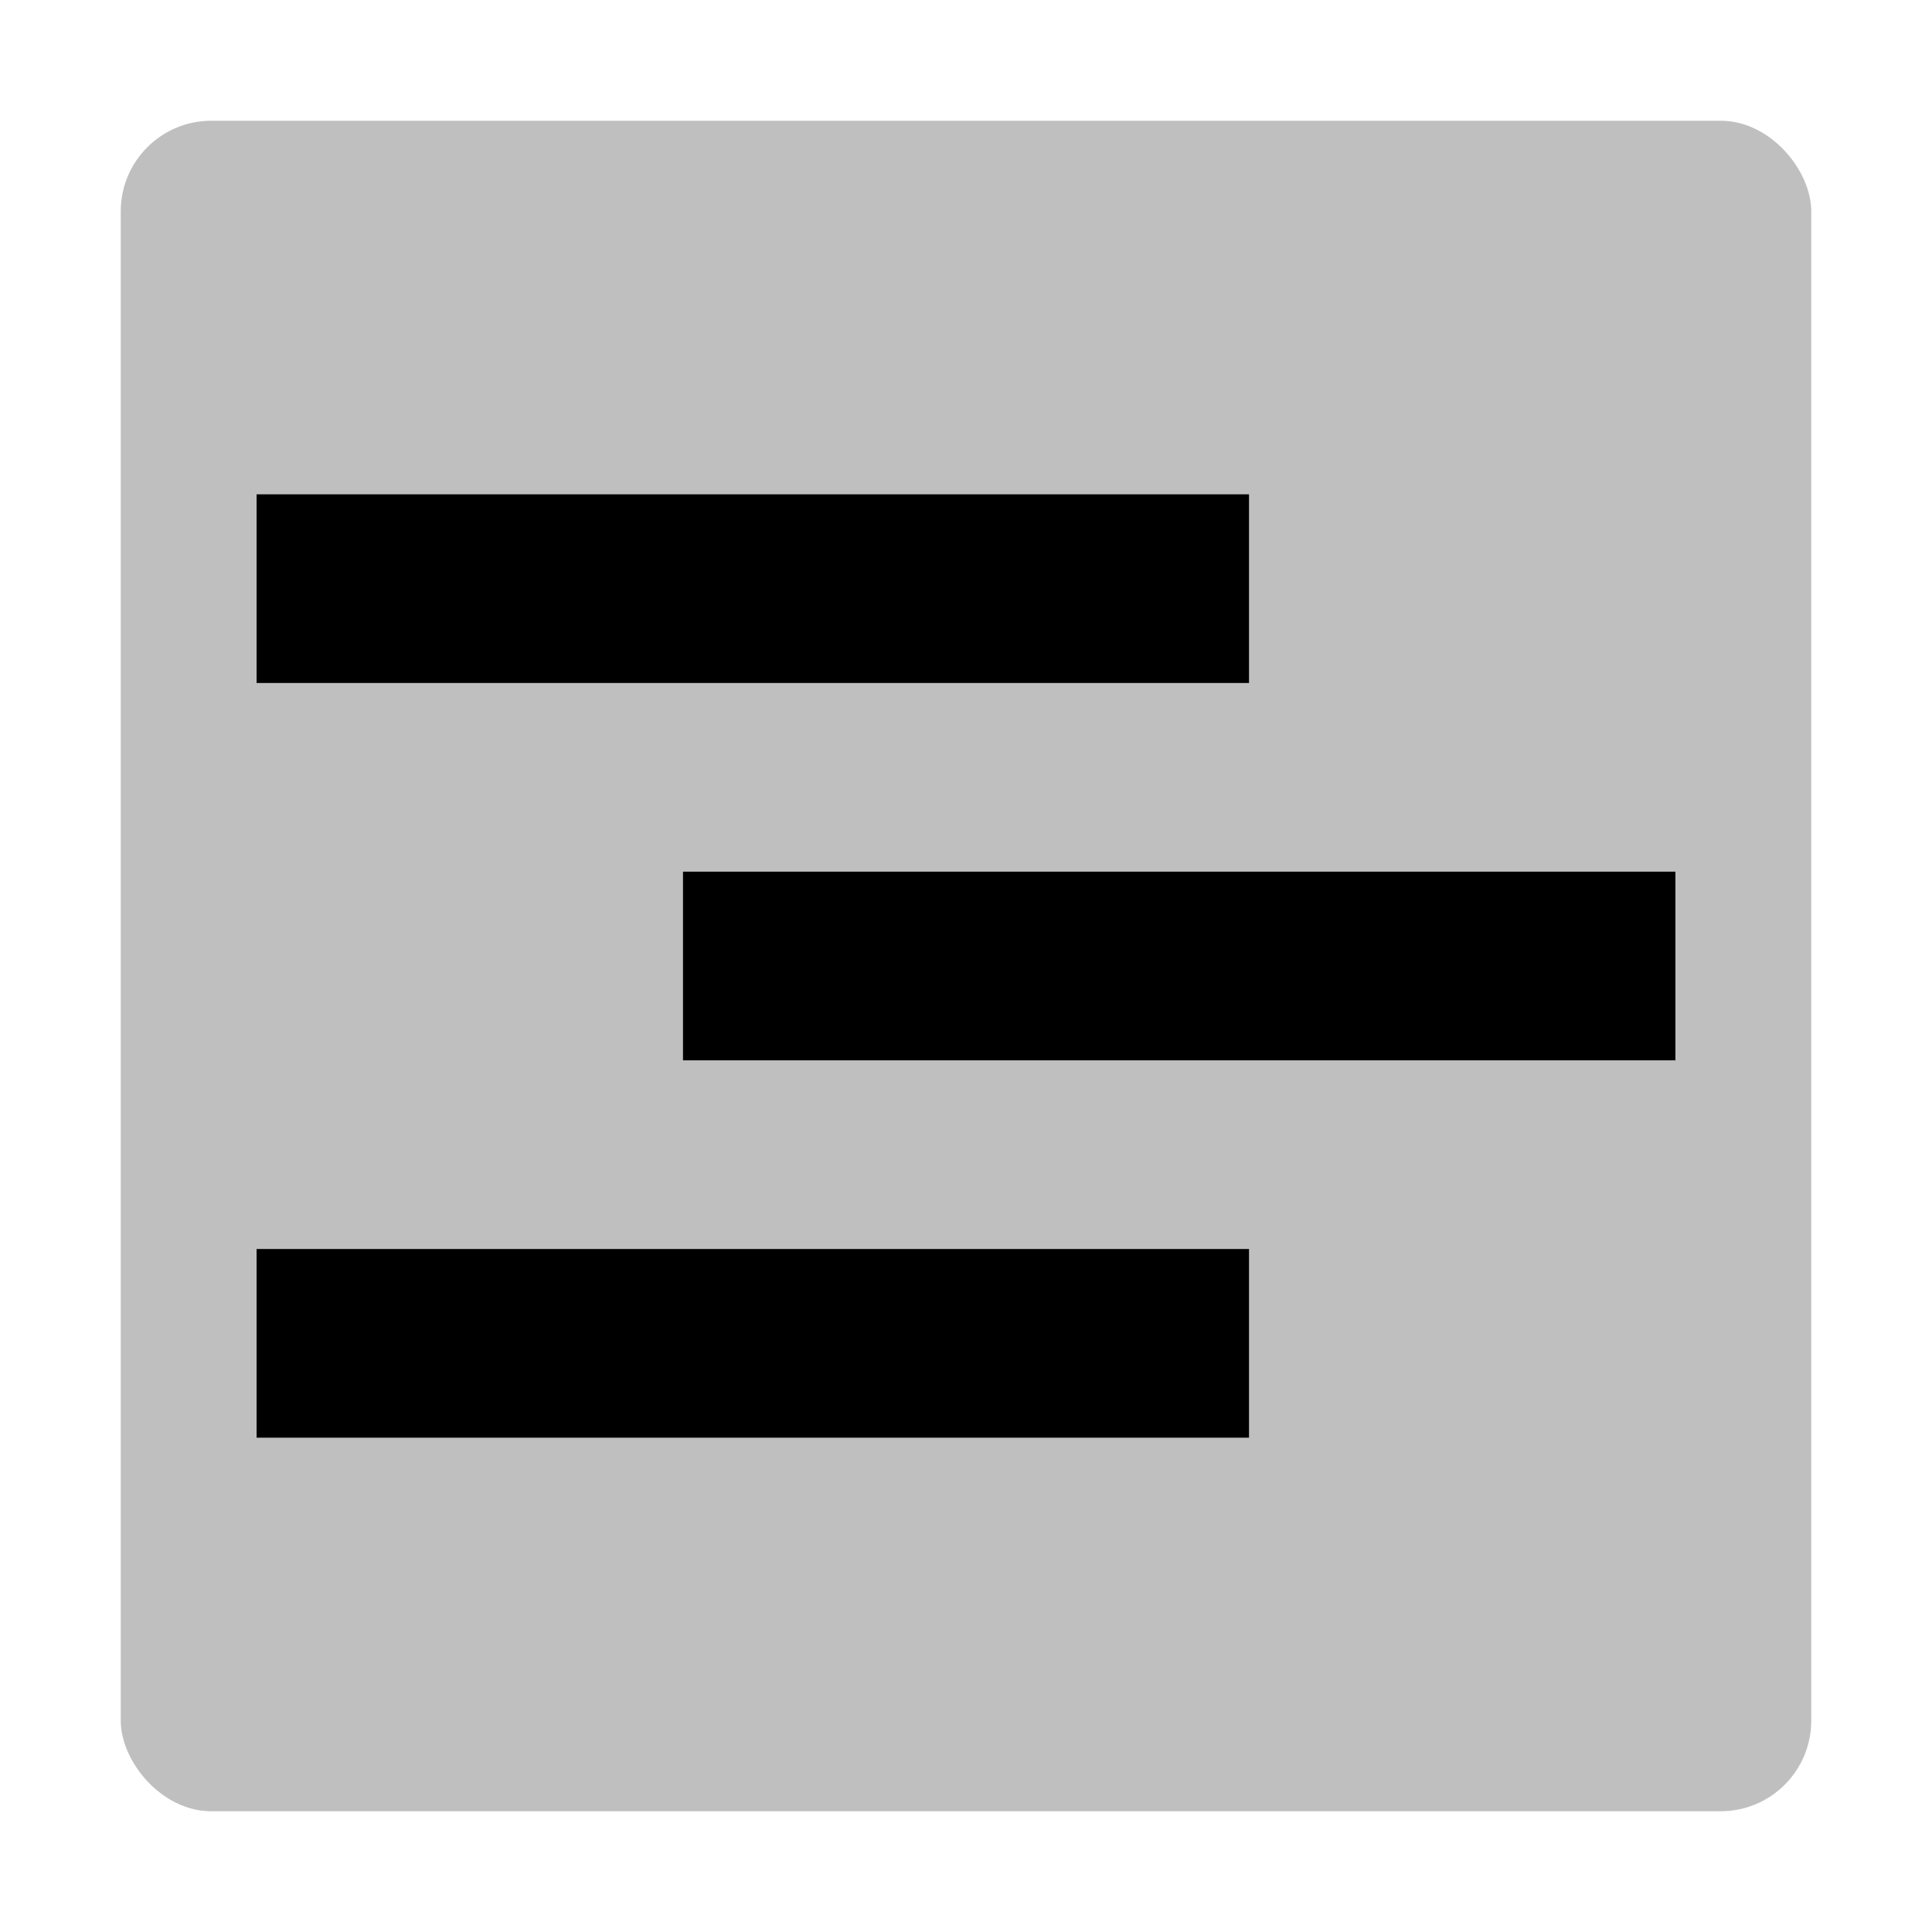 <svg xmlns="http://www.w3.org/2000/svg" viewBox="0 0 512 512">
  <rect width="448" height="448" x="32" y="32" fill="currentColor" class="ci-secondary" opacity="0.25" rx="24"/>
  <rect width="263" height="50" x="68" y="131" fill="currentColor" class="ci-primary"/>
  <rect width="263" height="50" x="181" y="231" fill="currentColor" class="ci-primary"/>
  <rect width="263" height="50" x="68" y="331" fill="currentColor" class="ci-primary"/>
</svg>
